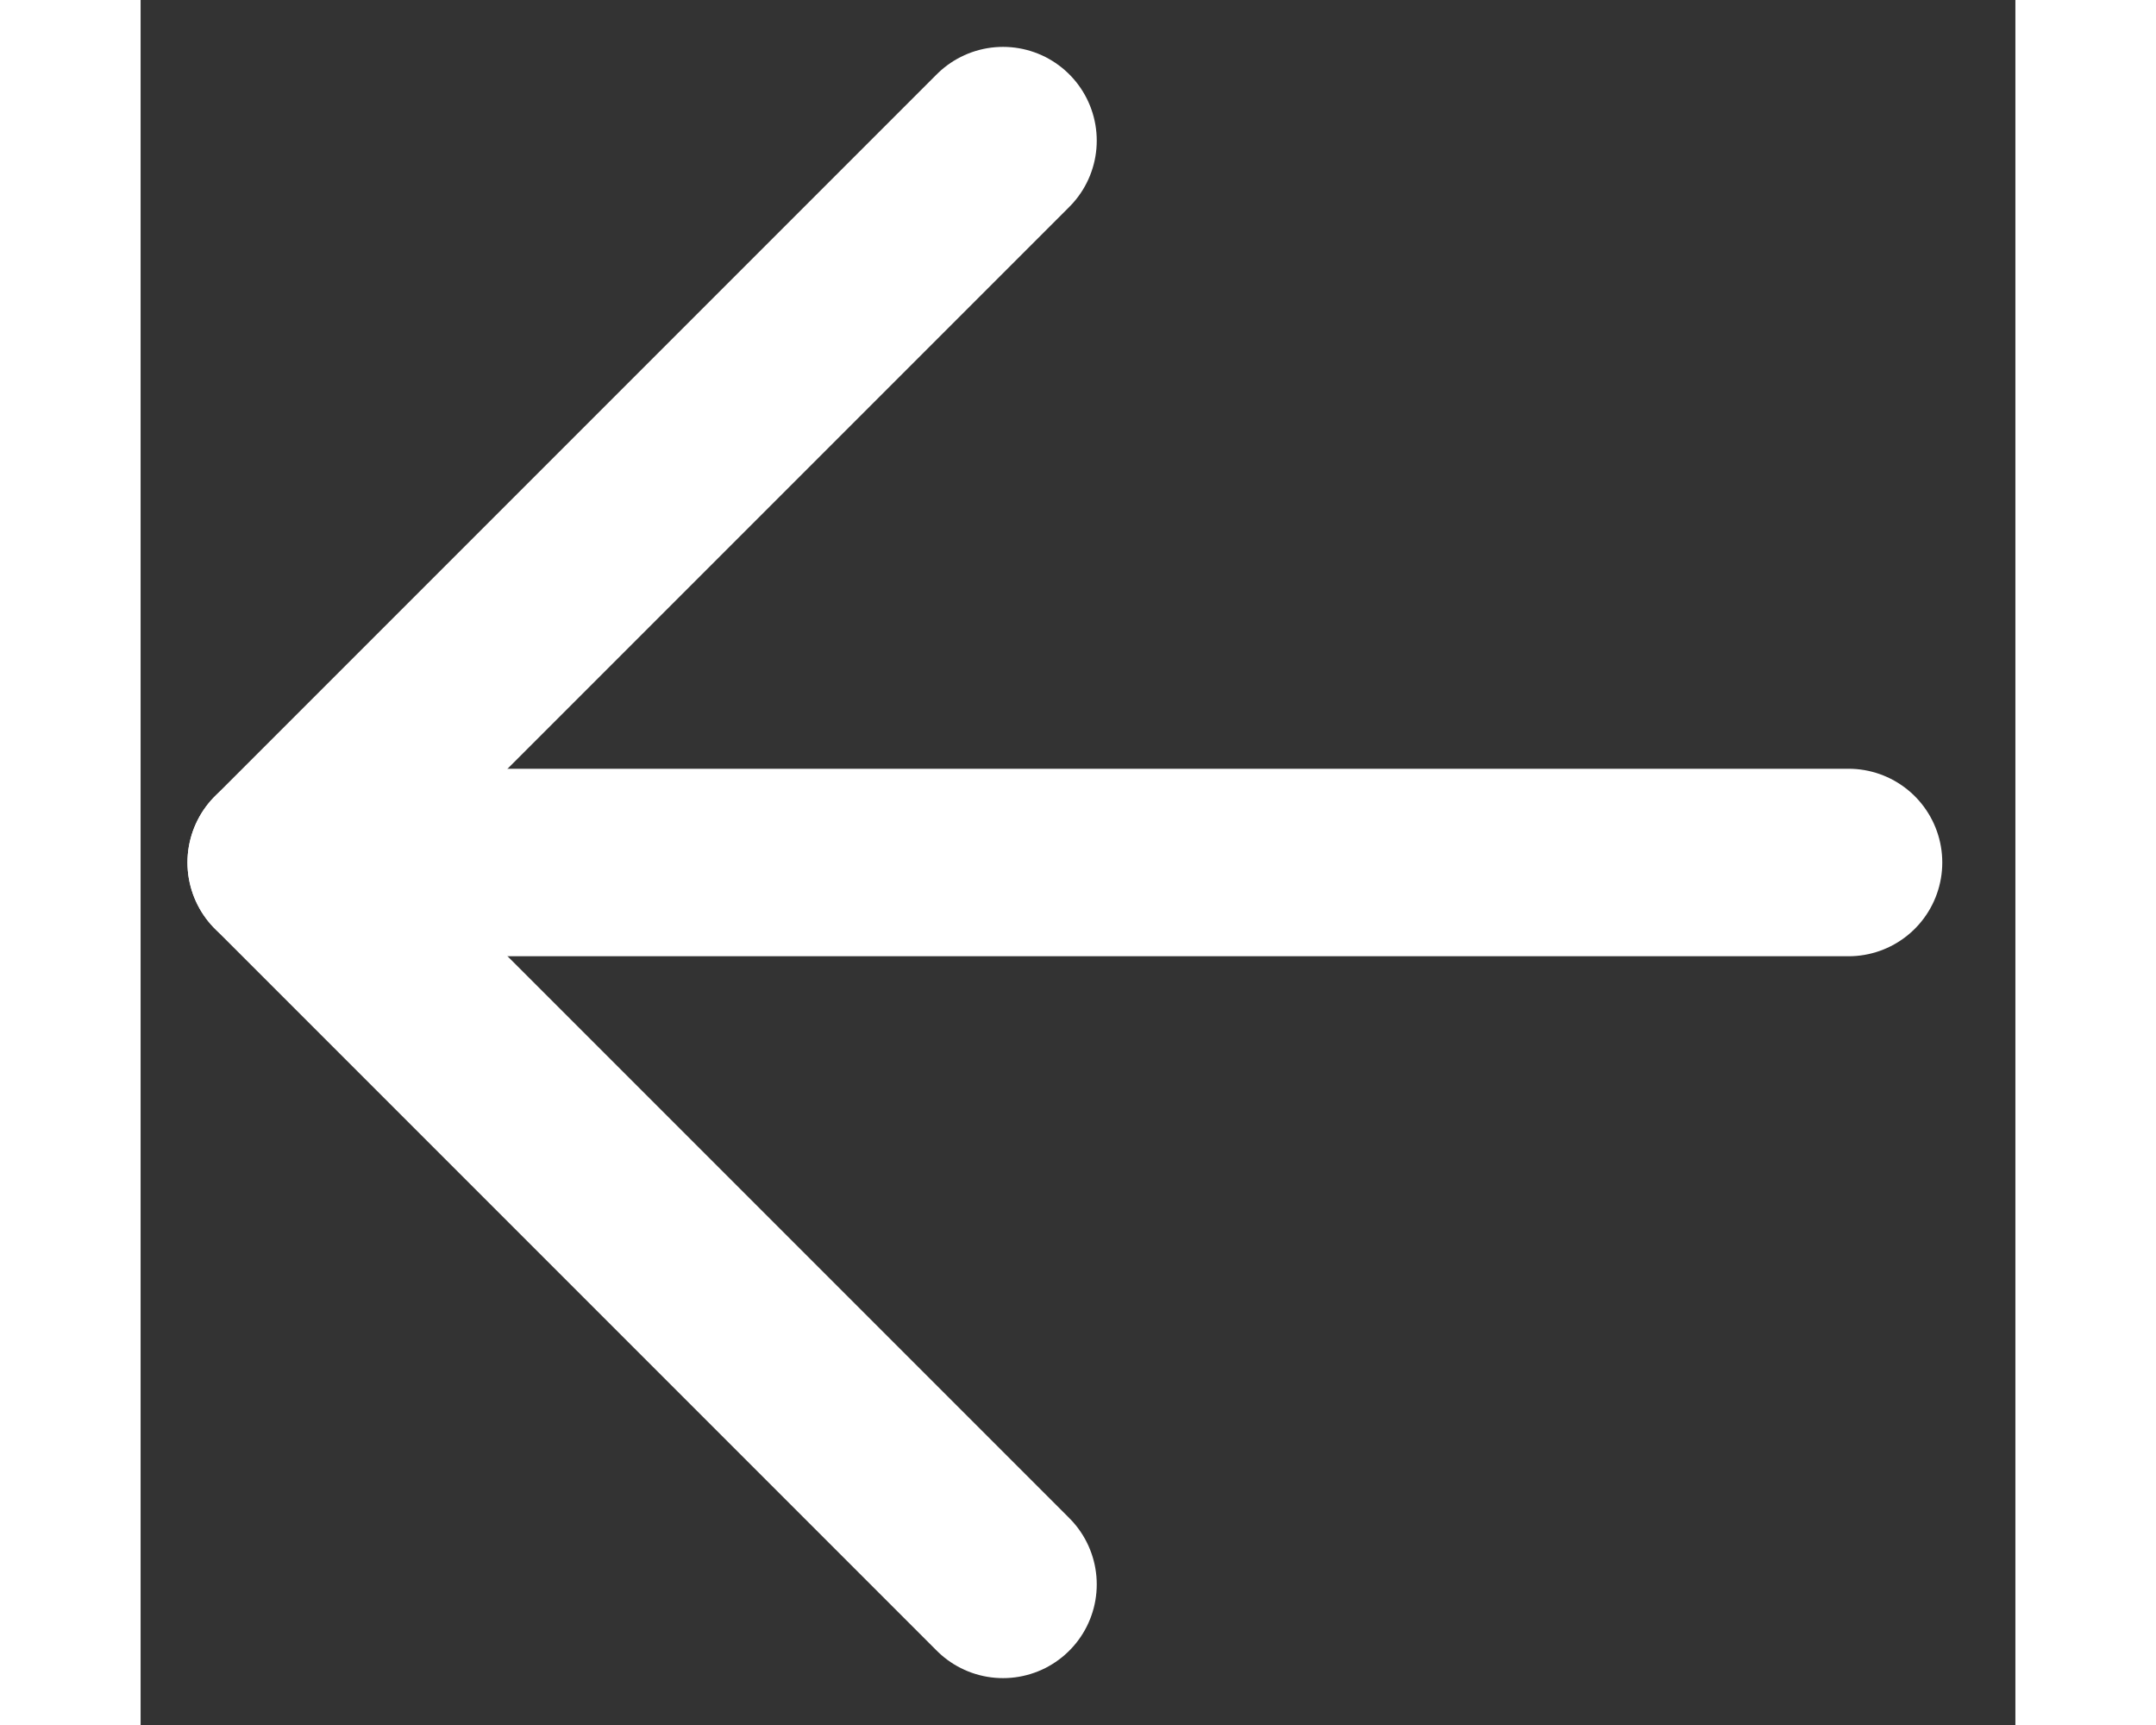 <svg width="25" height="20" viewBox="0 0 25 23" fill="none" xmlns="http://www.w3.org/2000/svg">
<rect x="0" y="0" width="25" height="23" fill="#333333" stroke="none"/>
<path d="M22.775 11.5H1.875" stroke="white" stroke-width="2.5" stroke-linecap="round" stroke-linejoin="round"/>
<path d="M11.5 21.125L1.875 11.5L11.5 1.875" stroke="white" stroke-width="2.5" stroke-linecap="round" stroke-linejoin="round"/>
</svg>
